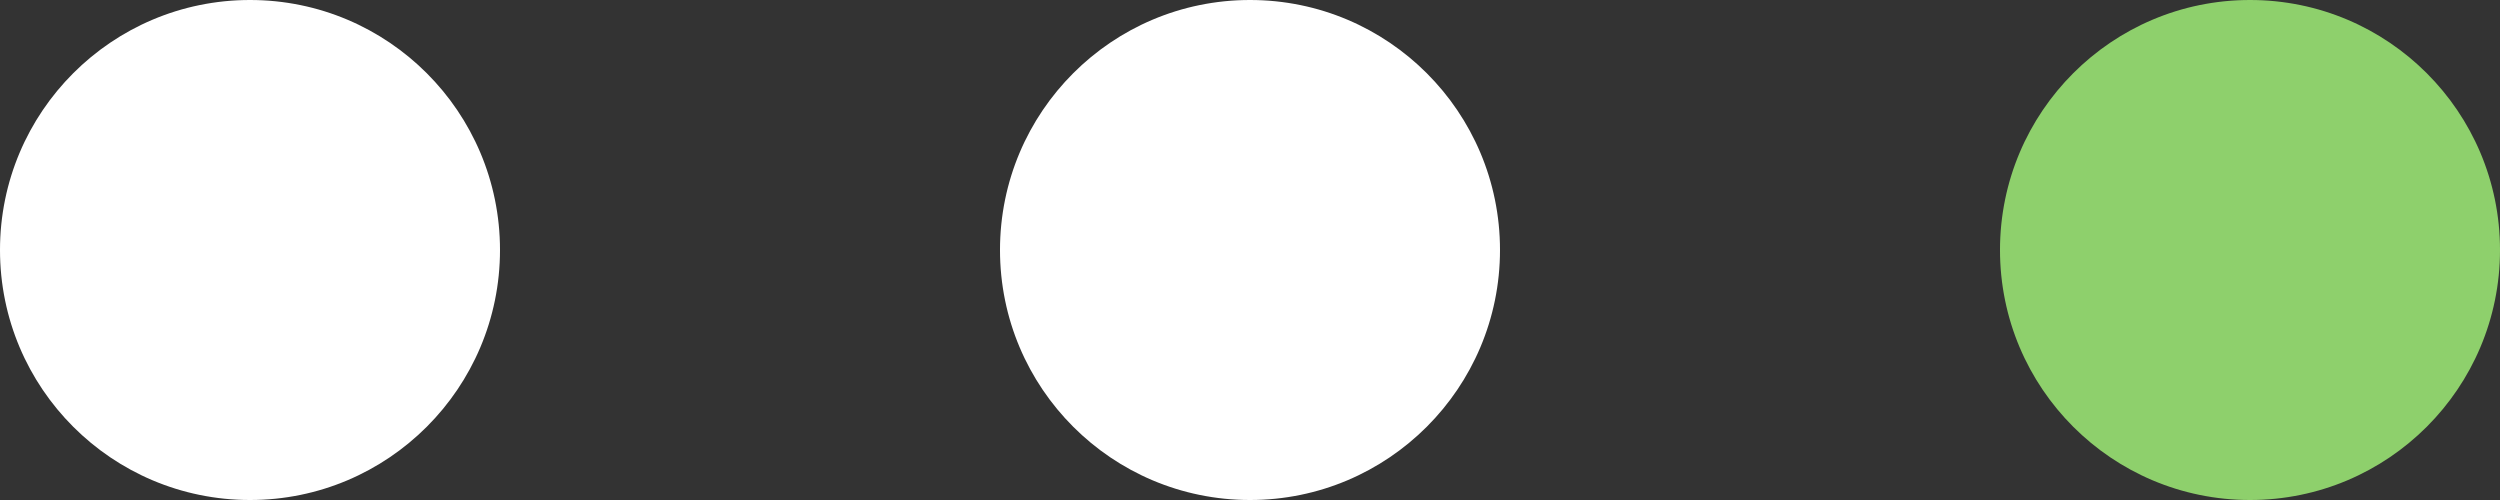 <svg width="80" height="16" viewBox="0 0 80 16" fill="none" xmlns="http://www.w3.org/2000/svg">
<rect x="0" y="0" width="80" height="16" fill="#333333" stroke="none"/>
<circle cx="8" cy="8" r="8" fill="white"/>
<circle cx="40" cy="8" r="8" fill="white"/>
<circle cx="72" cy="8" r="8" fill="#8ED06C"/>
</svg>

